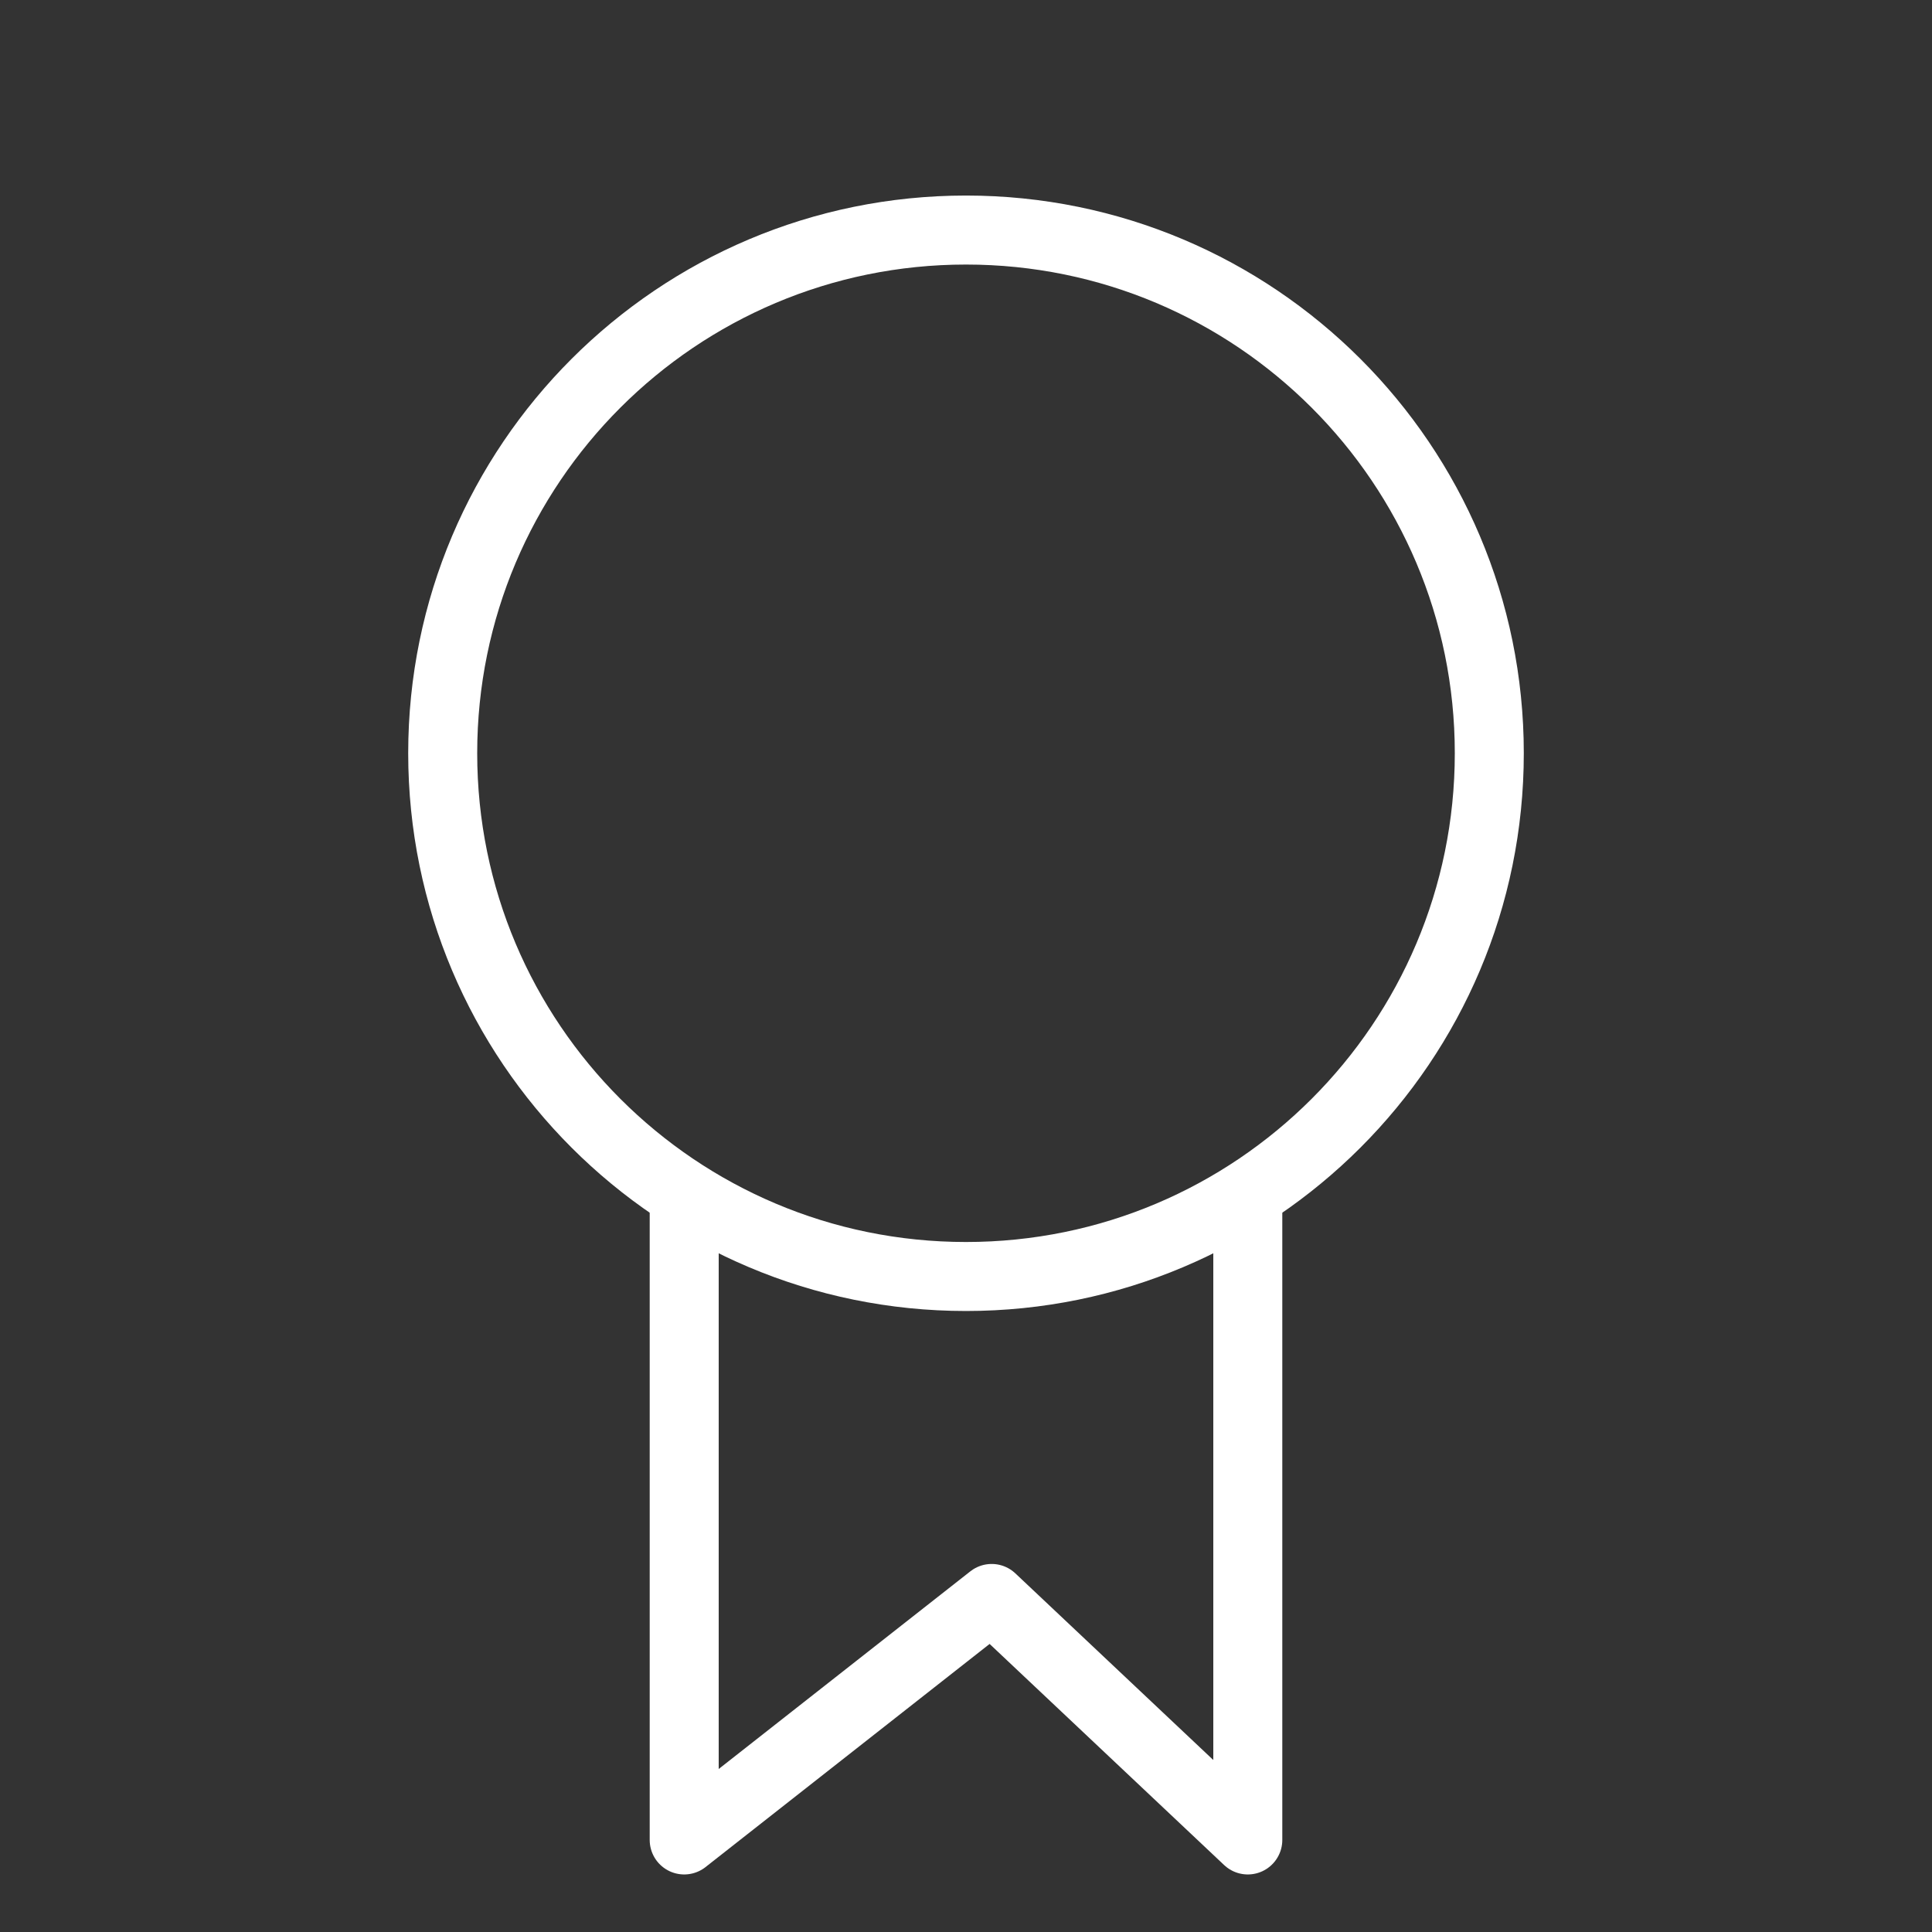 <svg width="14" height="14" viewBox="0 0 14 14" fill="none" xmlns="http://www.w3.org/2000/svg">
<rect x="0" y="0" width="14" height="14" fill="#333333" stroke="none"/>
<path d="M10.792 5.458C10.792 7.553 9.094 9.25 7 9.25C4.906 9.25 3.208 7.553 3.208 5.458C3.208 3.364 4.906 1.667 7 1.667C9.094 1.667 10.792 3.364 10.792 5.458Z" stroke="white" stroke-width="0.5" stroke-linecap="round" stroke-linejoin="round"/>
<path d="M4.958 8.667V13.333L7.186 11.583L9.042 13.333V8.667" stroke="white" stroke-width="0.5" stroke-linecap="round" stroke-linejoin="round"/>
</svg>

